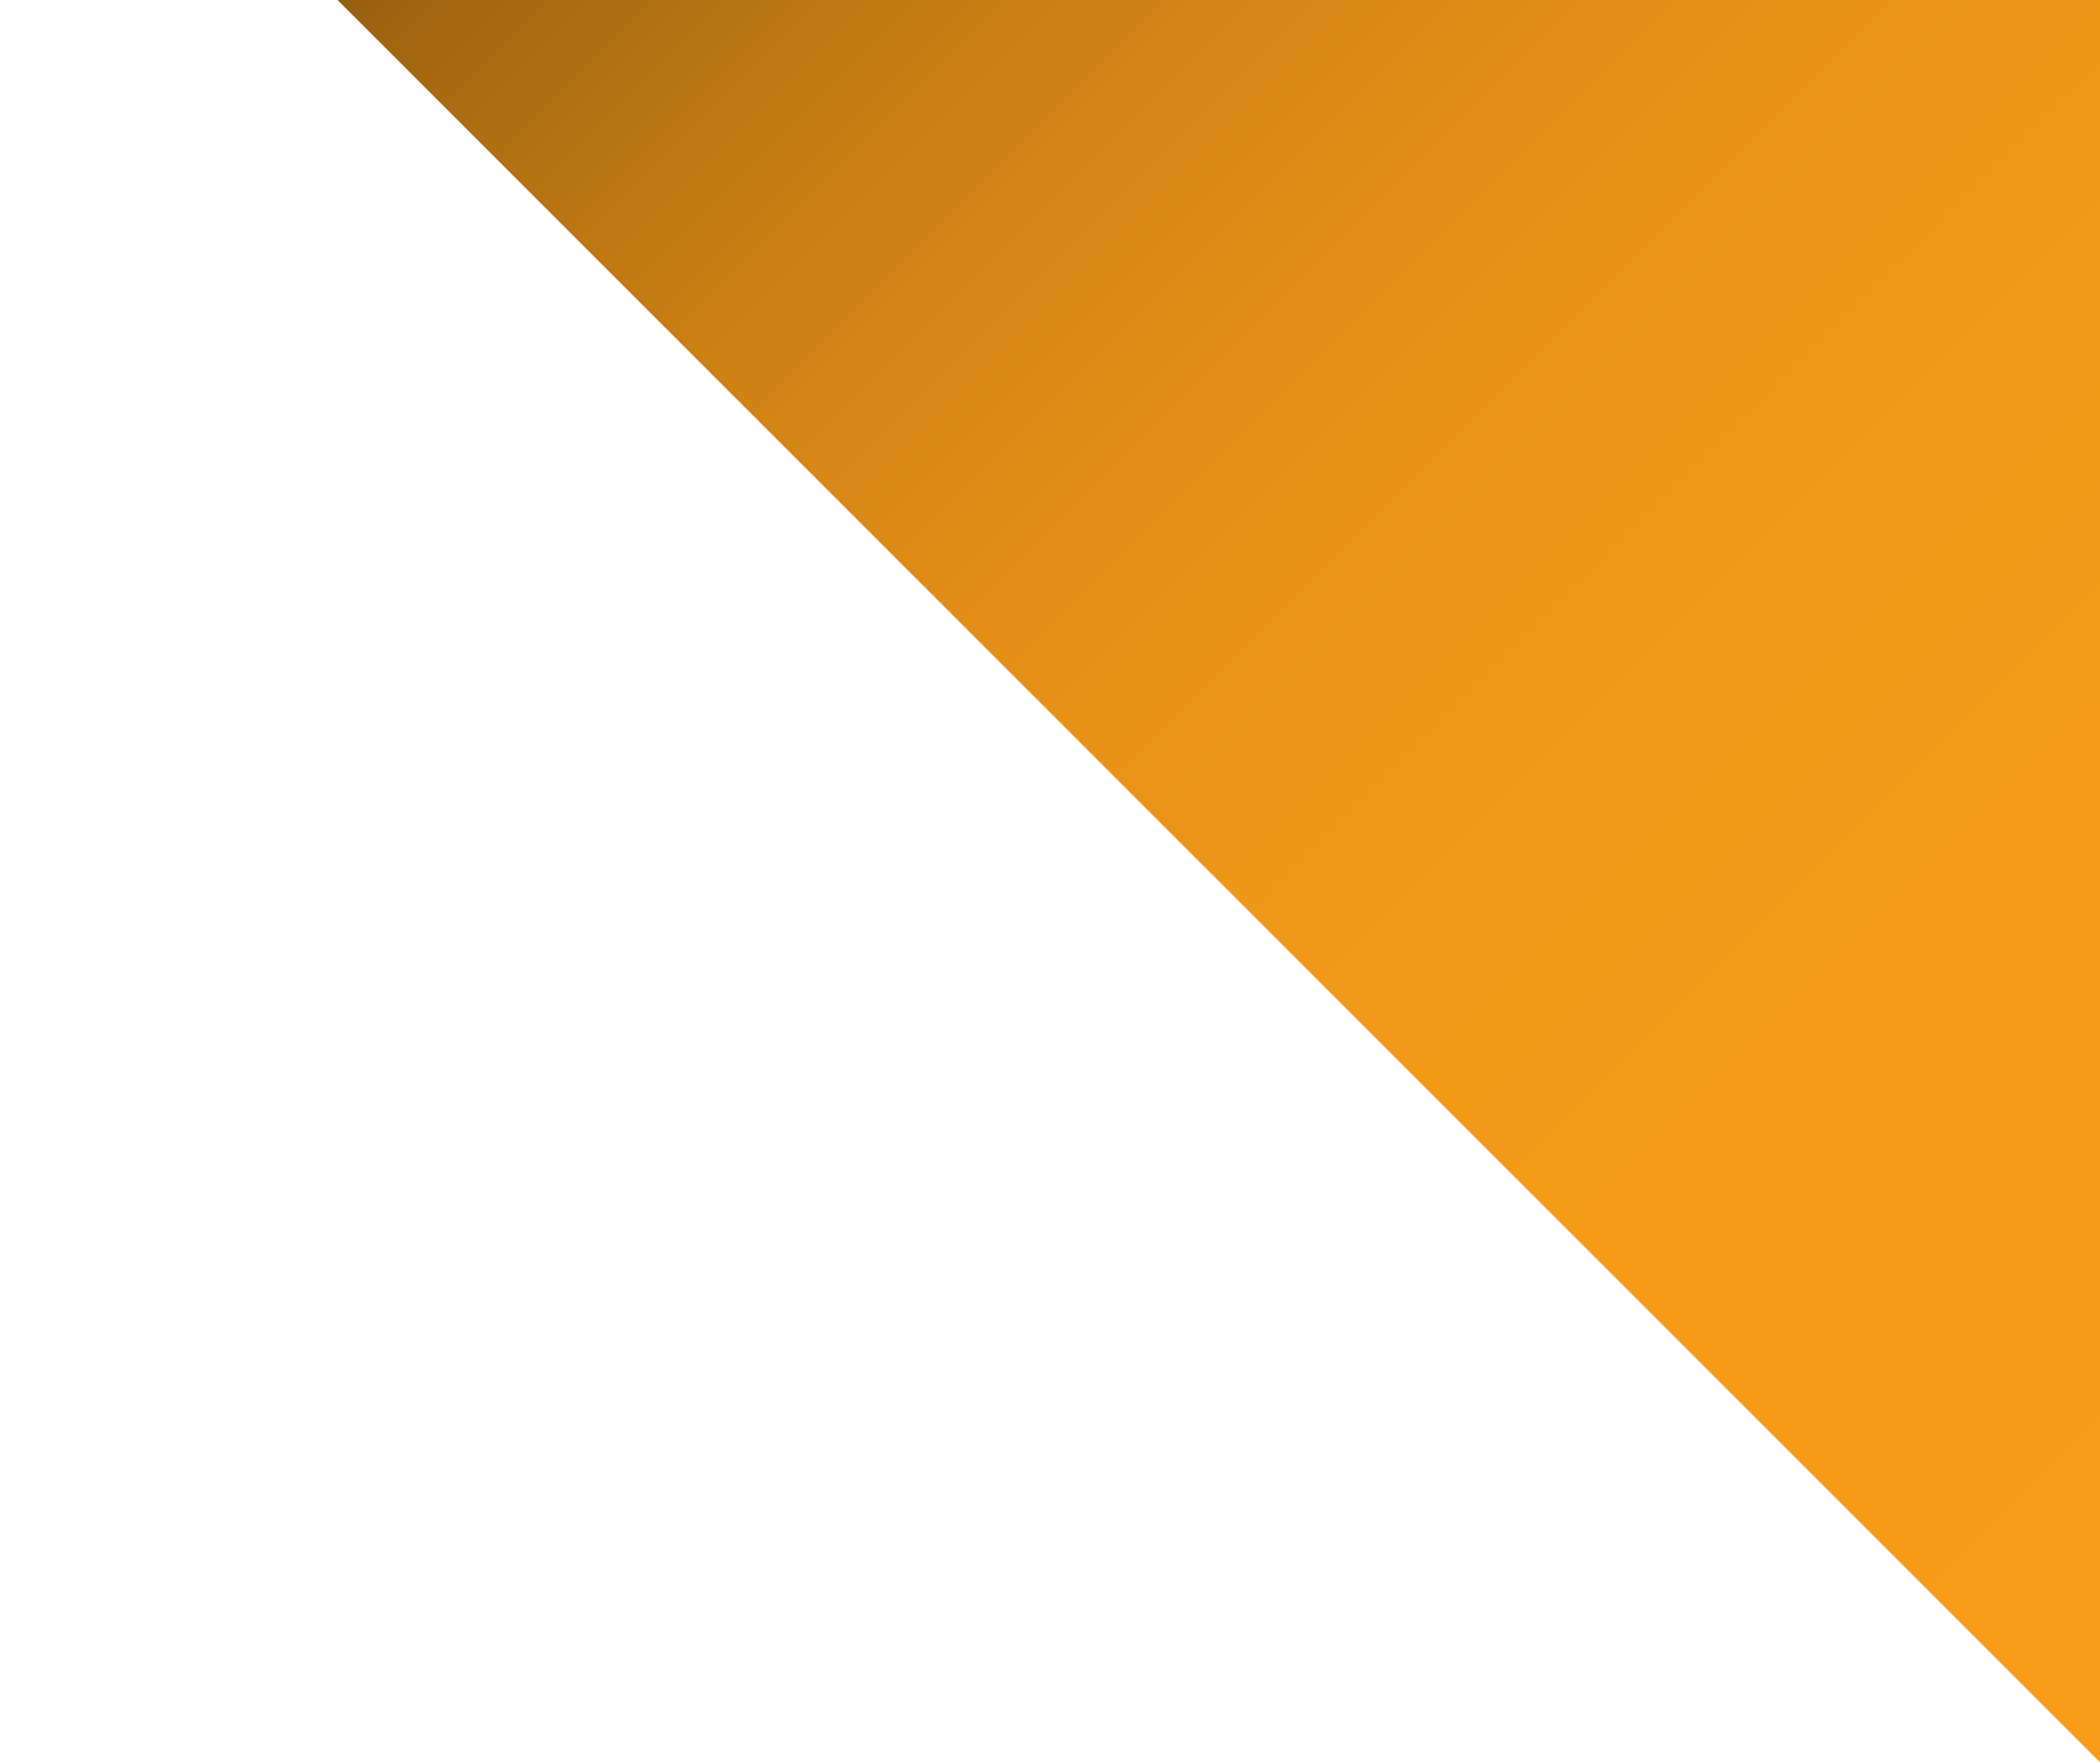 <svg id="Layer_1" data-name="Layer 1" xmlns="http://www.w3.org/2000/svg" xmlns:xlink="http://www.w3.org/1999/xlink" viewBox="0 0 1920 1612"><defs><style>.cls-1{fill-rule:evenodd;fill:url(#linear-gradient);}</style><linearGradient id="linear-gradient" x1="521.9" y1="-824.91" x2="3036.92" y2="1690.1" gradientUnits="userSpaceOnUse"><stop offset="0" stop-color="#3c2606"/><stop offset="0.04" stop-color="#5d3a09"/><stop offset="0.09" stop-color="#81510d"/><stop offset="0.14" stop-color="#a16610"/><stop offset="0.21" stop-color="#bd7713"/><stop offset="0.28" stop-color="#d38515"/><stop offset="0.36" stop-color="#e48f17"/><stop offset="0.46" stop-color="#ef9718"/><stop offset="0.6" stop-color="#f69b19"/><stop offset="1" stop-color="#f89c19"/></linearGradient></defs><path id="Shape_2_1" data-name="Shape 2 1" class="cls-1" d="M1928.33,1619.7,1920-465l-90.84-90.69L1769.74-541l-37.24-37.23-53,38.77-13.43-13.43-59.48.77-26.33-26.05-53.08,38.92,8,8,4.37,32.59L1659.23-396l-79-13.11L1385-604.36l-142,134.86,77.5,77.5-99.64,6-14.09,1L1192.61-399l-6-6-69.2,36.44-32.21-32.21L878.94-290.95l-86.55-86.56L607.85-411.12l-6-4.25L491.19-526.09l-1.1.23L474-518.81,90.89-477.89l97.62,97.62,1.65,261.8L1928.33,1619.7"/></svg>